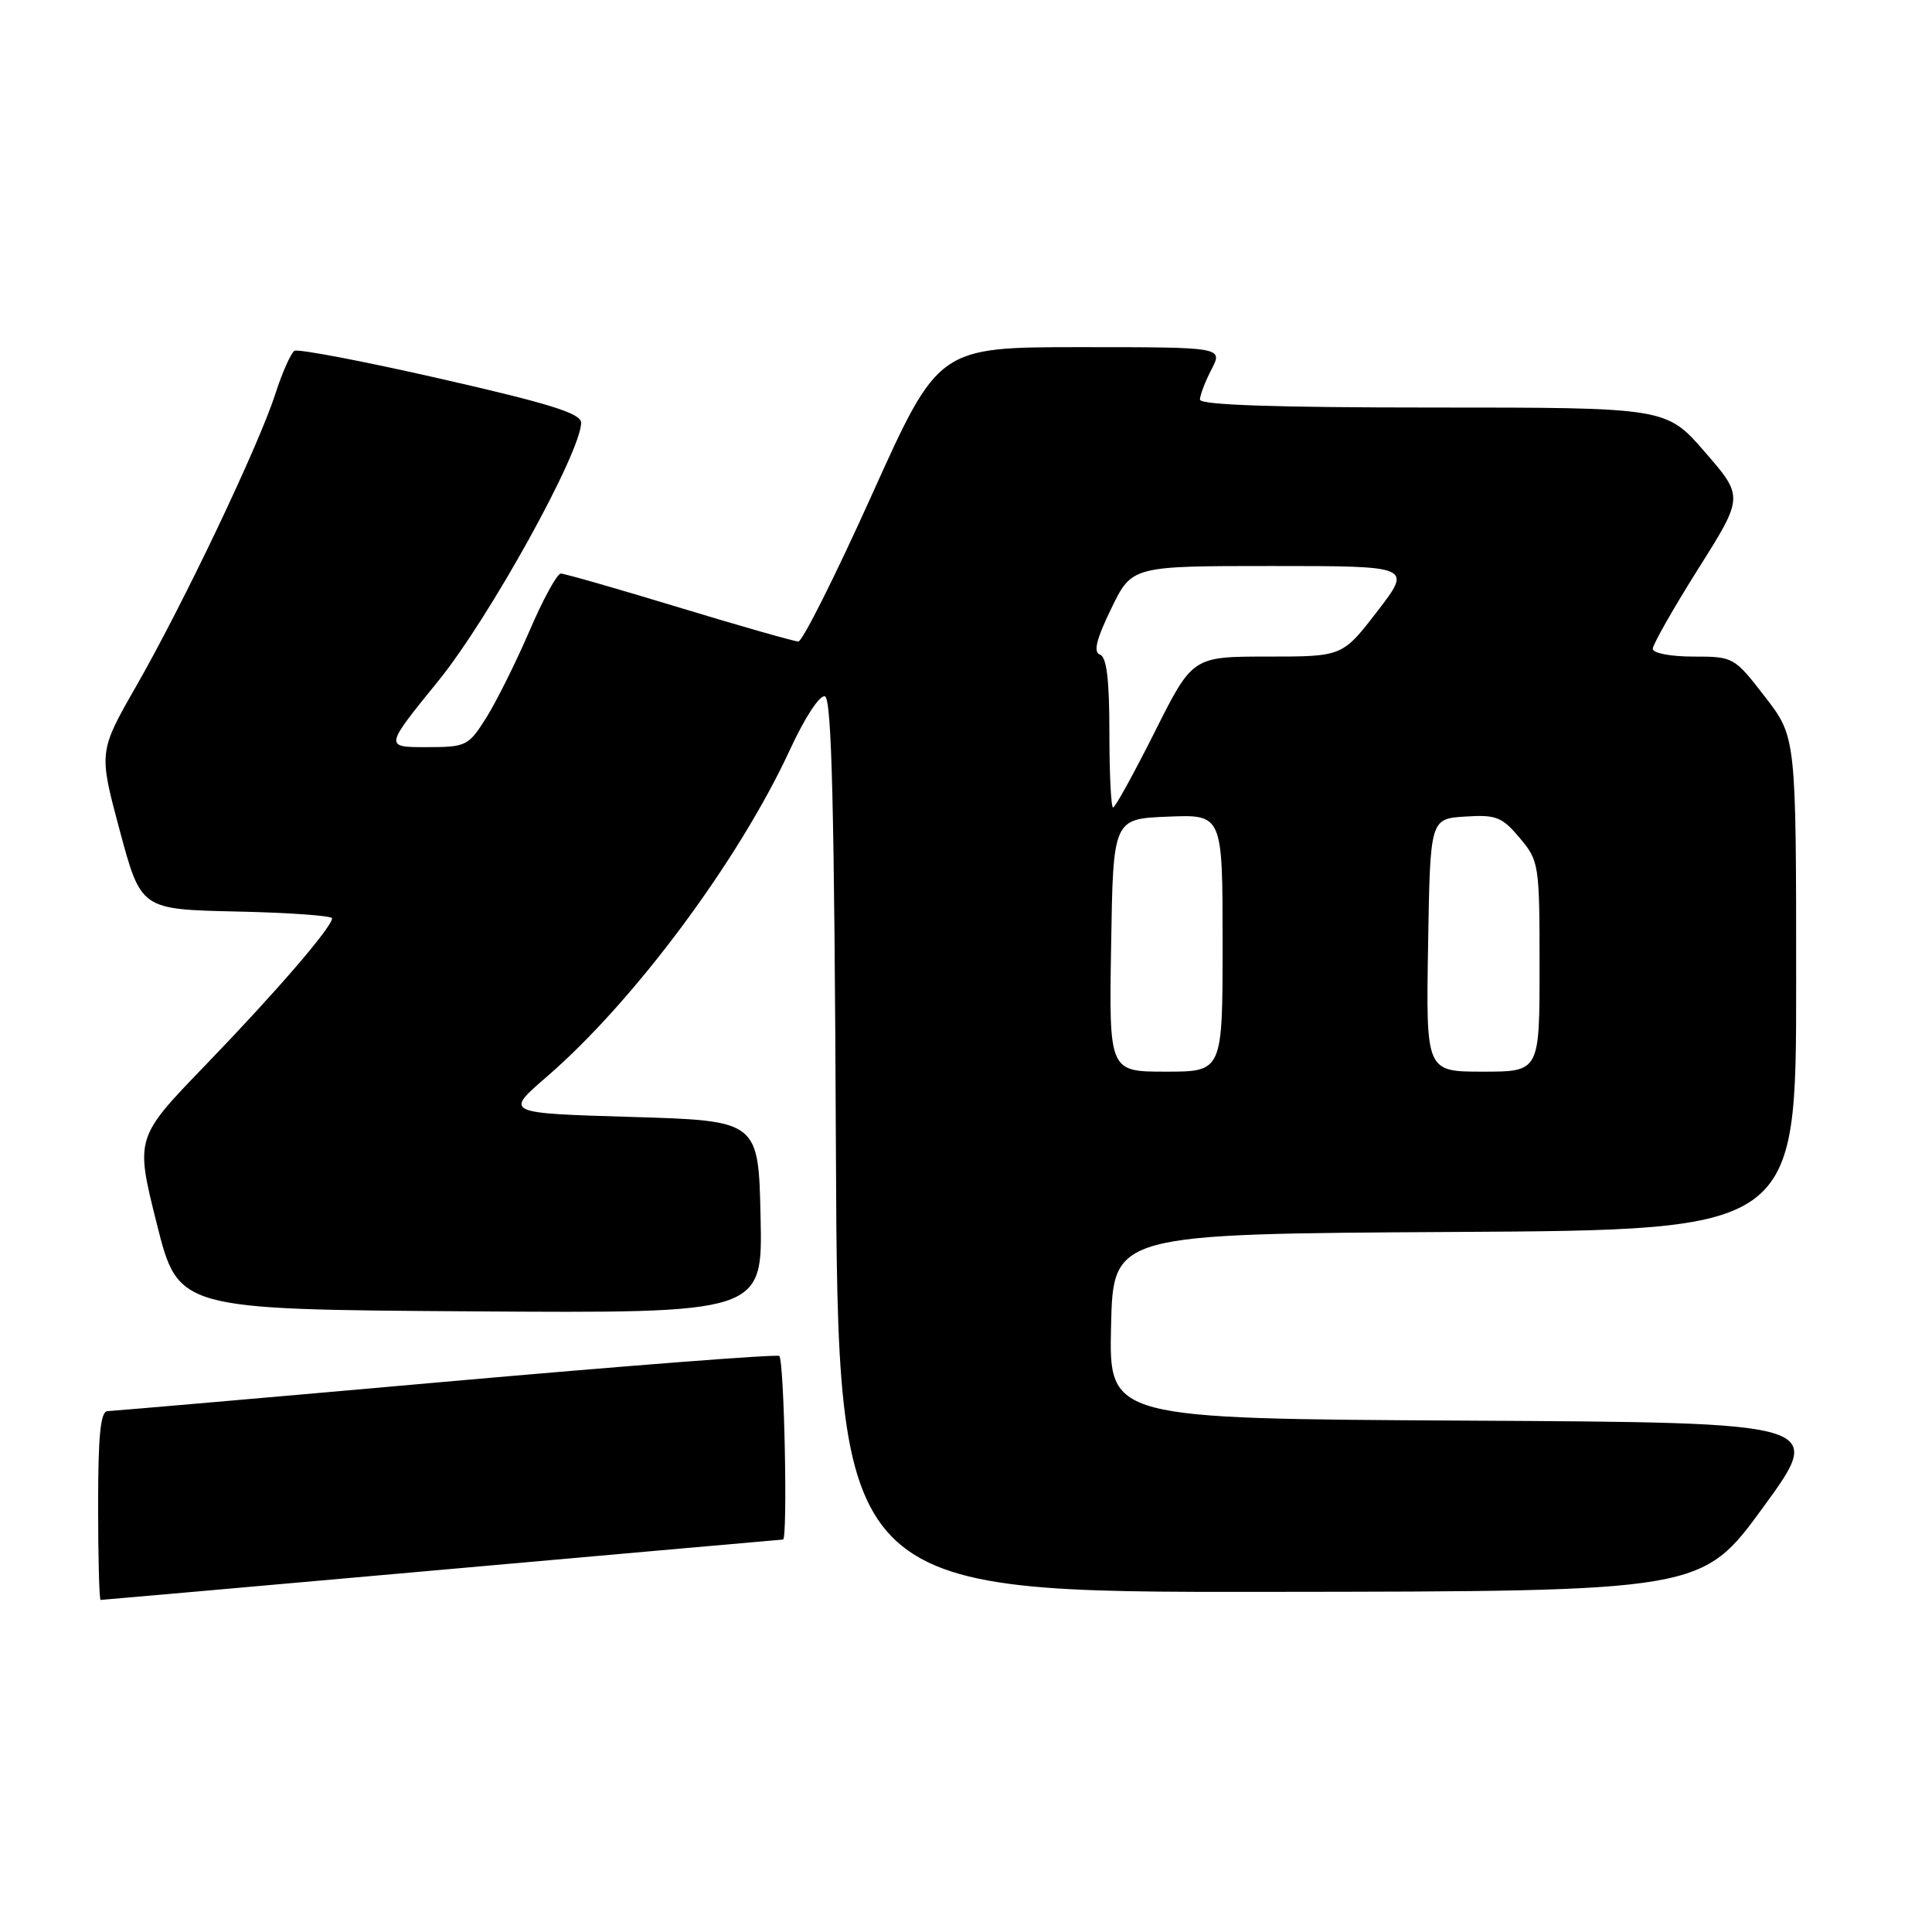 <?xml version="1.0" encoding="UTF-8" standalone="no"?>
<!DOCTYPE svg PUBLIC "-//W3C//DTD SVG 1.1//EN" "http://www.w3.org/Graphics/SVG/1.1/DTD/svg11.dtd" >
<svg xmlns="http://www.w3.org/2000/svg" xmlns:xlink="http://www.w3.org/1999/xlink" version="1.1" viewBox="0 0 256 256">
 <g >
 <path fill="currentColor"
d=" M 58.58 208.00 C 83.29 205.80 103.61 204.00 103.75 204.00 C 104.40 204.00 103.91 180.06 103.25 179.67 C 102.84 179.43 82.92 180.97 59.00 183.09 C 35.08 185.22 14.94 186.96 14.25 186.98 C 13.32 186.99 13.00 190.18 13.00 199.50 C 13.00 206.38 13.15 212.00 13.33 212.00 C 13.52 212.00 33.88 210.20 58.58 208.00 Z  M 233.66 199.68 C 241.81 188.50 241.81 188.50 194.37 188.24 C 146.94 187.98 146.94 187.98 147.22 175.74 C 147.50 163.50 147.50 163.50 192.75 163.24 C 238.00 162.98 238.00 162.98 238.00 130.33 C 238.00 97.68 238.00 97.68 233.88 92.34 C 229.80 87.06 229.70 87.00 224.38 87.00 C 221.36 87.00 219.00 86.55 219.00 85.97 C 219.00 85.41 221.71 80.64 225.02 75.38 C 231.05 65.82 231.05 65.82 225.92 59.91 C 220.80 54.00 220.80 54.00 189.90 54.00 C 168.99 54.00 159.00 53.66 159.00 52.95 C 159.00 52.37 159.69 50.57 160.53 48.95 C 162.05 46.00 162.05 46.00 143.20 46.00 C 124.35 46.00 124.35 46.00 115.56 65.50 C 110.73 76.22 106.33 85.00 105.79 85.00 C 105.25 85.00 98.14 82.97 90.00 80.50 C 81.86 78.02 74.79 76.00 74.31 76.00 C 73.82 76.00 71.94 79.44 70.14 83.64 C 68.33 87.84 65.75 93.01 64.41 95.14 C 62.06 98.86 61.77 99.00 56.46 99.00 C 50.95 99.00 50.95 99.00 58.06 90.25 C 64.84 81.90 77.00 59.92 77.00 56.01 C 77.00 54.78 72.88 53.49 58.43 50.20 C 48.22 47.87 39.48 46.20 39.01 46.49 C 38.54 46.79 37.39 49.38 36.46 52.26 C 34.22 59.18 24.34 79.92 18.07 90.88 C 13.07 99.62 13.07 99.62 15.87 110.06 C 18.68 120.50 18.68 120.50 31.34 120.78 C 38.30 120.93 44.00 121.34 44.00 121.68 C 44.00 122.84 36.54 131.49 27.23 141.13 C 17.92 150.77 17.92 150.77 20.77 162.13 C 23.62 173.50 23.62 173.50 62.34 173.76 C 101.06 174.02 101.06 174.02 100.78 161.26 C 100.50 148.50 100.50 148.50 83.68 148.00 C 66.86 147.50 66.86 147.50 72.42 142.70 C 83.99 132.72 97.87 114.05 104.67 99.35 C 106.64 95.07 108.63 92.04 109.31 92.27 C 110.21 92.57 110.56 107.16 110.76 151.83 C 111.02 211.00 111.02 211.00 168.26 210.93 C 225.50 210.87 225.50 210.87 233.66 199.68 Z  M 147.23 125.25 C 147.50 108.50 147.50 108.50 154.75 108.21 C 162.00 107.91 162.00 107.91 162.00 124.96 C 162.00 142.00 162.00 142.00 154.48 142.00 C 146.95 142.00 146.95 142.00 147.23 125.25 Z  M 189.23 125.25 C 189.50 108.50 189.50 108.50 194.12 108.20 C 198.24 107.93 199.02 108.24 201.37 111.03 C 203.93 114.08 204.00 114.50 204.00 128.08 C 204.00 142.00 204.00 142.00 196.48 142.00 C 188.95 142.00 188.95 142.00 189.23 125.25 Z  M 147.00 97.08 C 147.00 90.05 146.64 87.04 145.75 86.74 C 144.85 86.42 145.26 84.73 147.24 80.65 C 149.98 75.00 149.98 75.00 168.55 75.00 C 187.12 75.00 187.12 75.00 182.50 81.00 C 177.88 87.00 177.88 87.00 167.95 87.00 C 158.02 87.00 158.02 87.00 153.00 97.00 C 150.24 102.50 147.76 107.00 147.49 107.00 C 147.22 107.00 147.00 102.54 147.00 97.08 Z "/>
</g>
</svg>